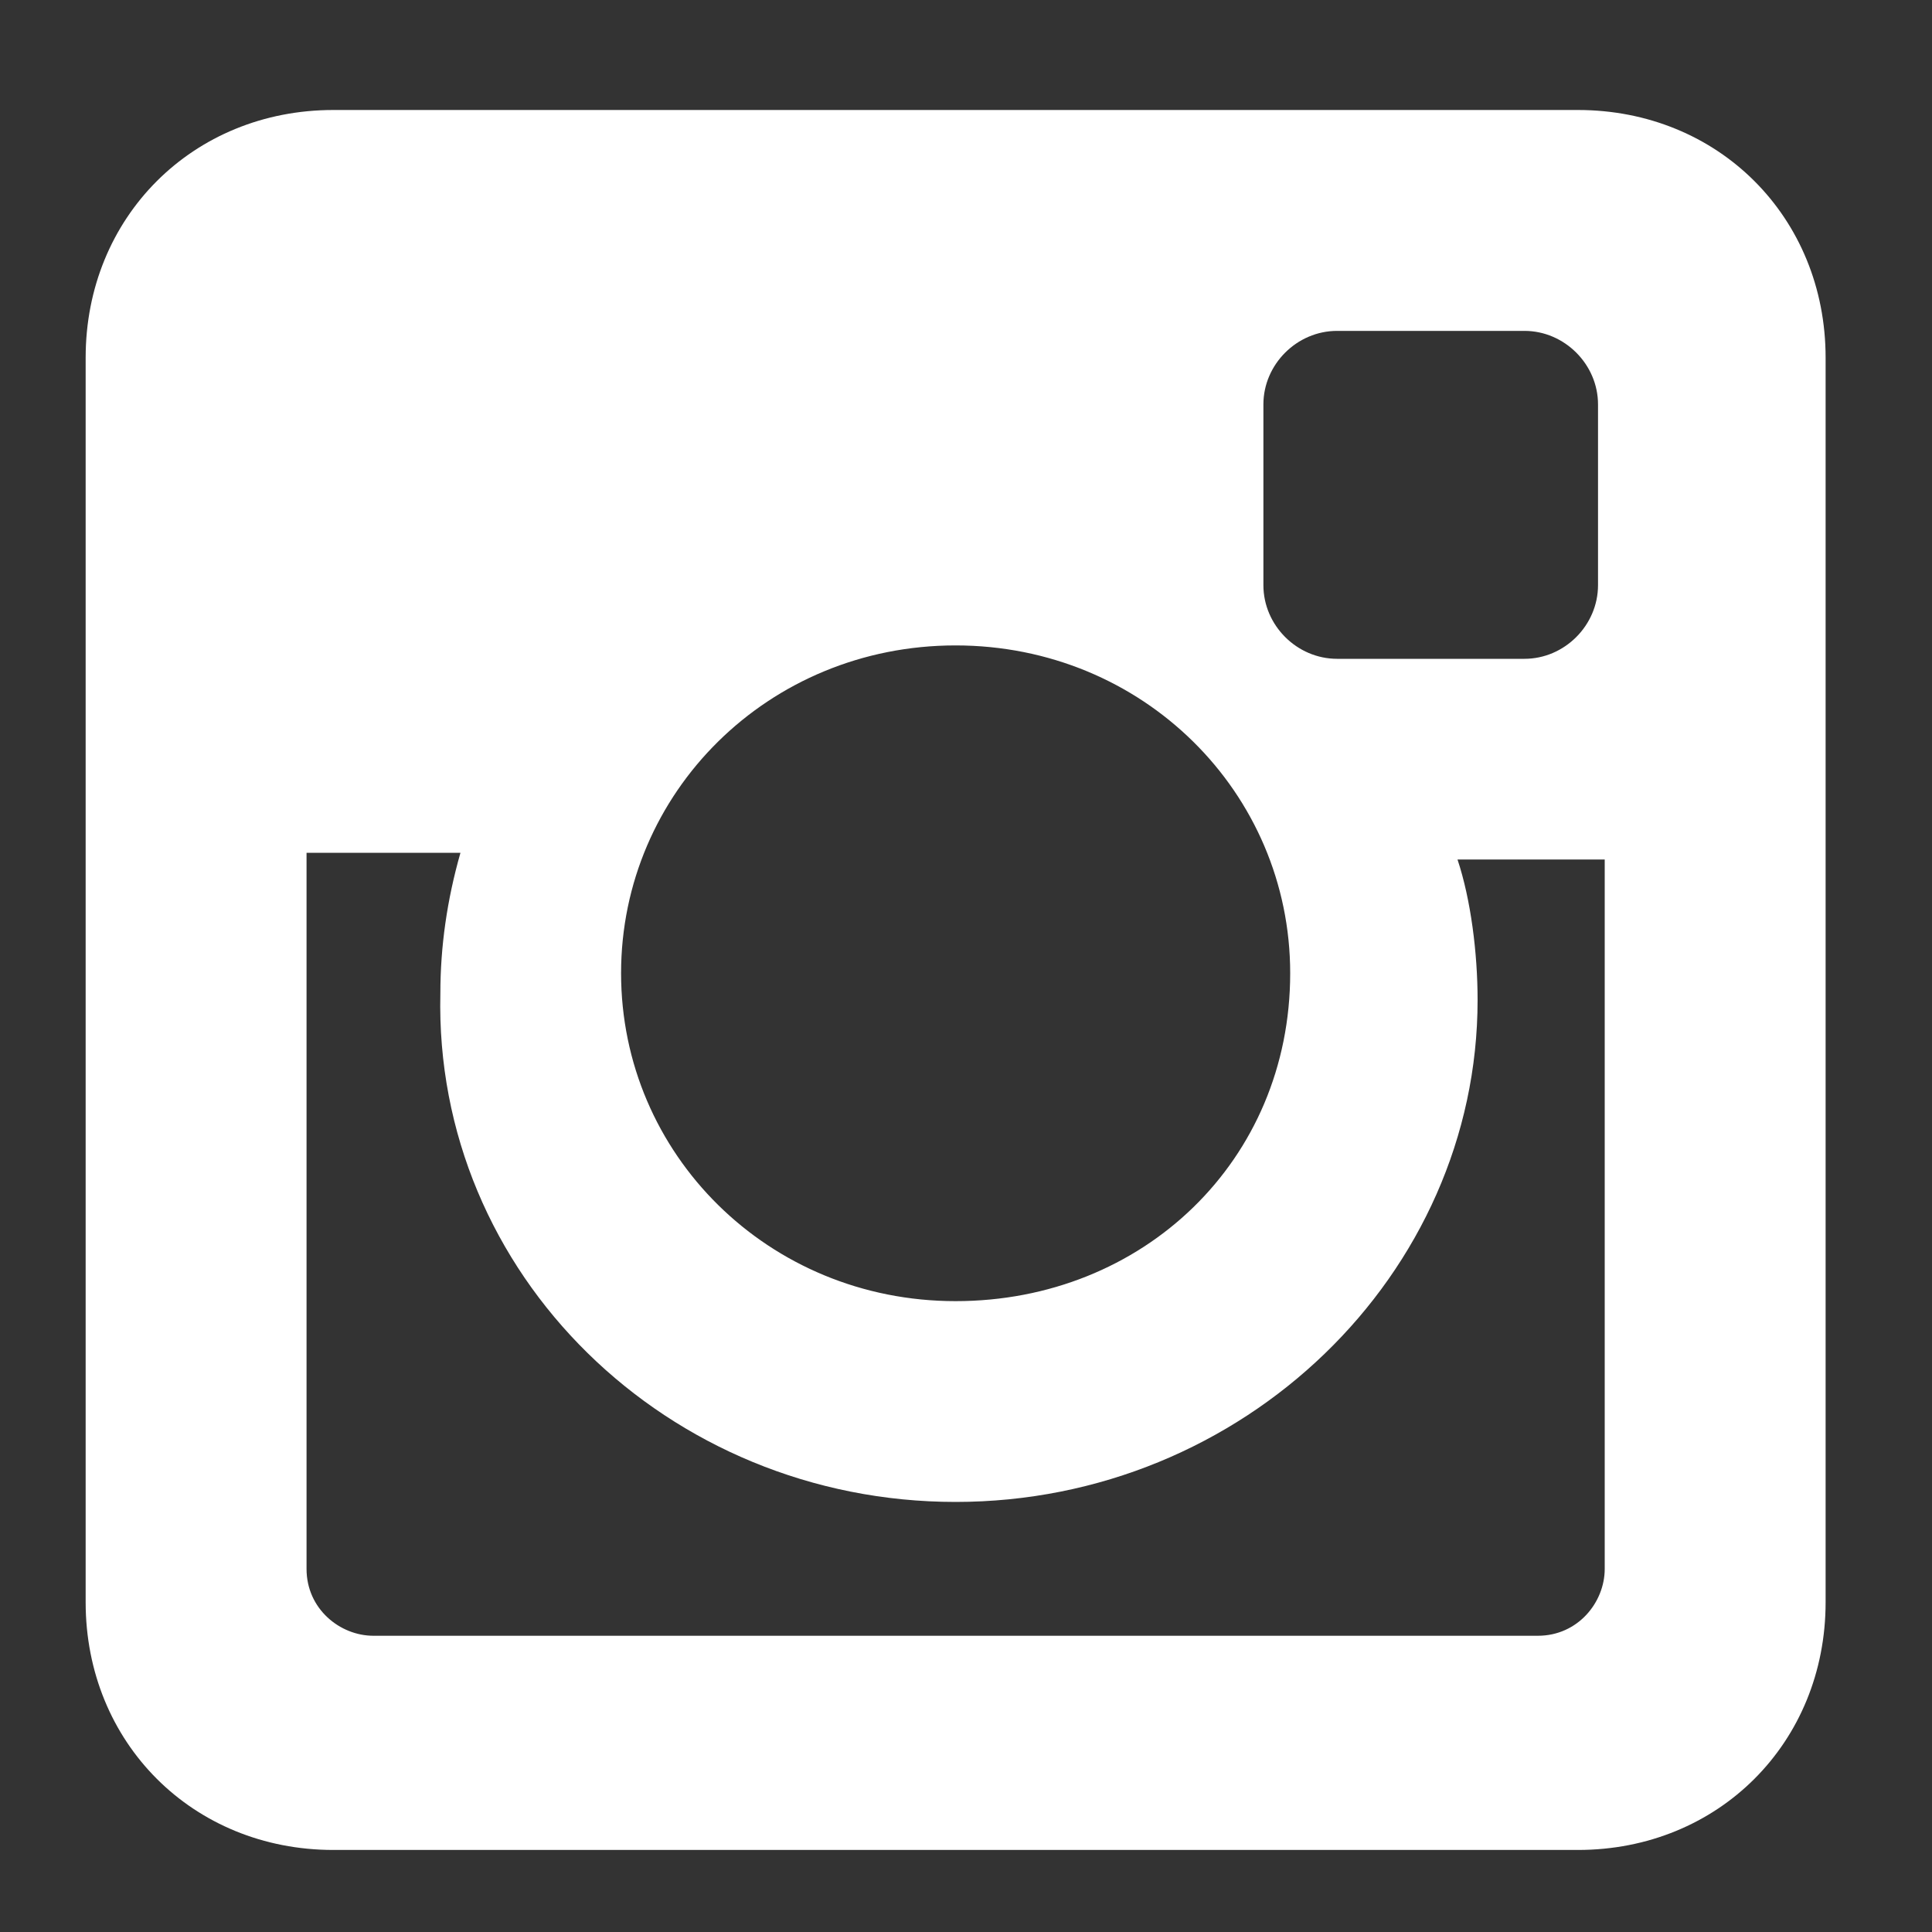 <svg width="15" height="15" viewBox="0 0 15 15" fill="none" xmlns="http://www.w3.org/2000/svg">
<rect x="0" y="0" width="15" height="15" fill="#333333" stroke="none"/>
<path d="M12.251 0.854H2.588C1.497 0.854 0.665 1.686 0.665 2.777V12.44C0.665 13.531 1.497 14.363 2.588 14.363H12.251C13.342 14.363 14.174 13.531 14.174 12.44V2.777C14.174 1.686 13.342 0.854 12.251 0.854ZM7.419 11.661C9.654 11.661 11.472 9.894 11.472 7.764C11.472 7.401 11.42 6.985 11.316 6.673H12.459V12.181C12.459 12.44 12.251 12.7 11.94 12.7H2.899C2.64 12.7 2.38 12.492 2.38 12.181V6.621H3.575C3.471 6.985 3.419 7.349 3.419 7.712C3.367 9.894 5.185 11.661 7.419 11.661ZM7.419 10.102C5.965 10.102 4.822 8.959 4.822 7.556C4.822 6.154 5.965 5.011 7.419 5.011C8.874 5.011 10.017 6.154 10.017 7.556C10.017 9.011 8.874 10.102 7.419 10.102ZM12.407 4.543C12.407 4.855 12.147 5.115 11.836 5.115H10.381C10.069 5.115 9.809 4.855 9.809 4.543V3.14C9.809 2.829 10.069 2.569 10.381 2.569H11.836C12.147 2.569 12.407 2.829 12.407 3.14V4.543Z" fill="white"/>
</svg>
